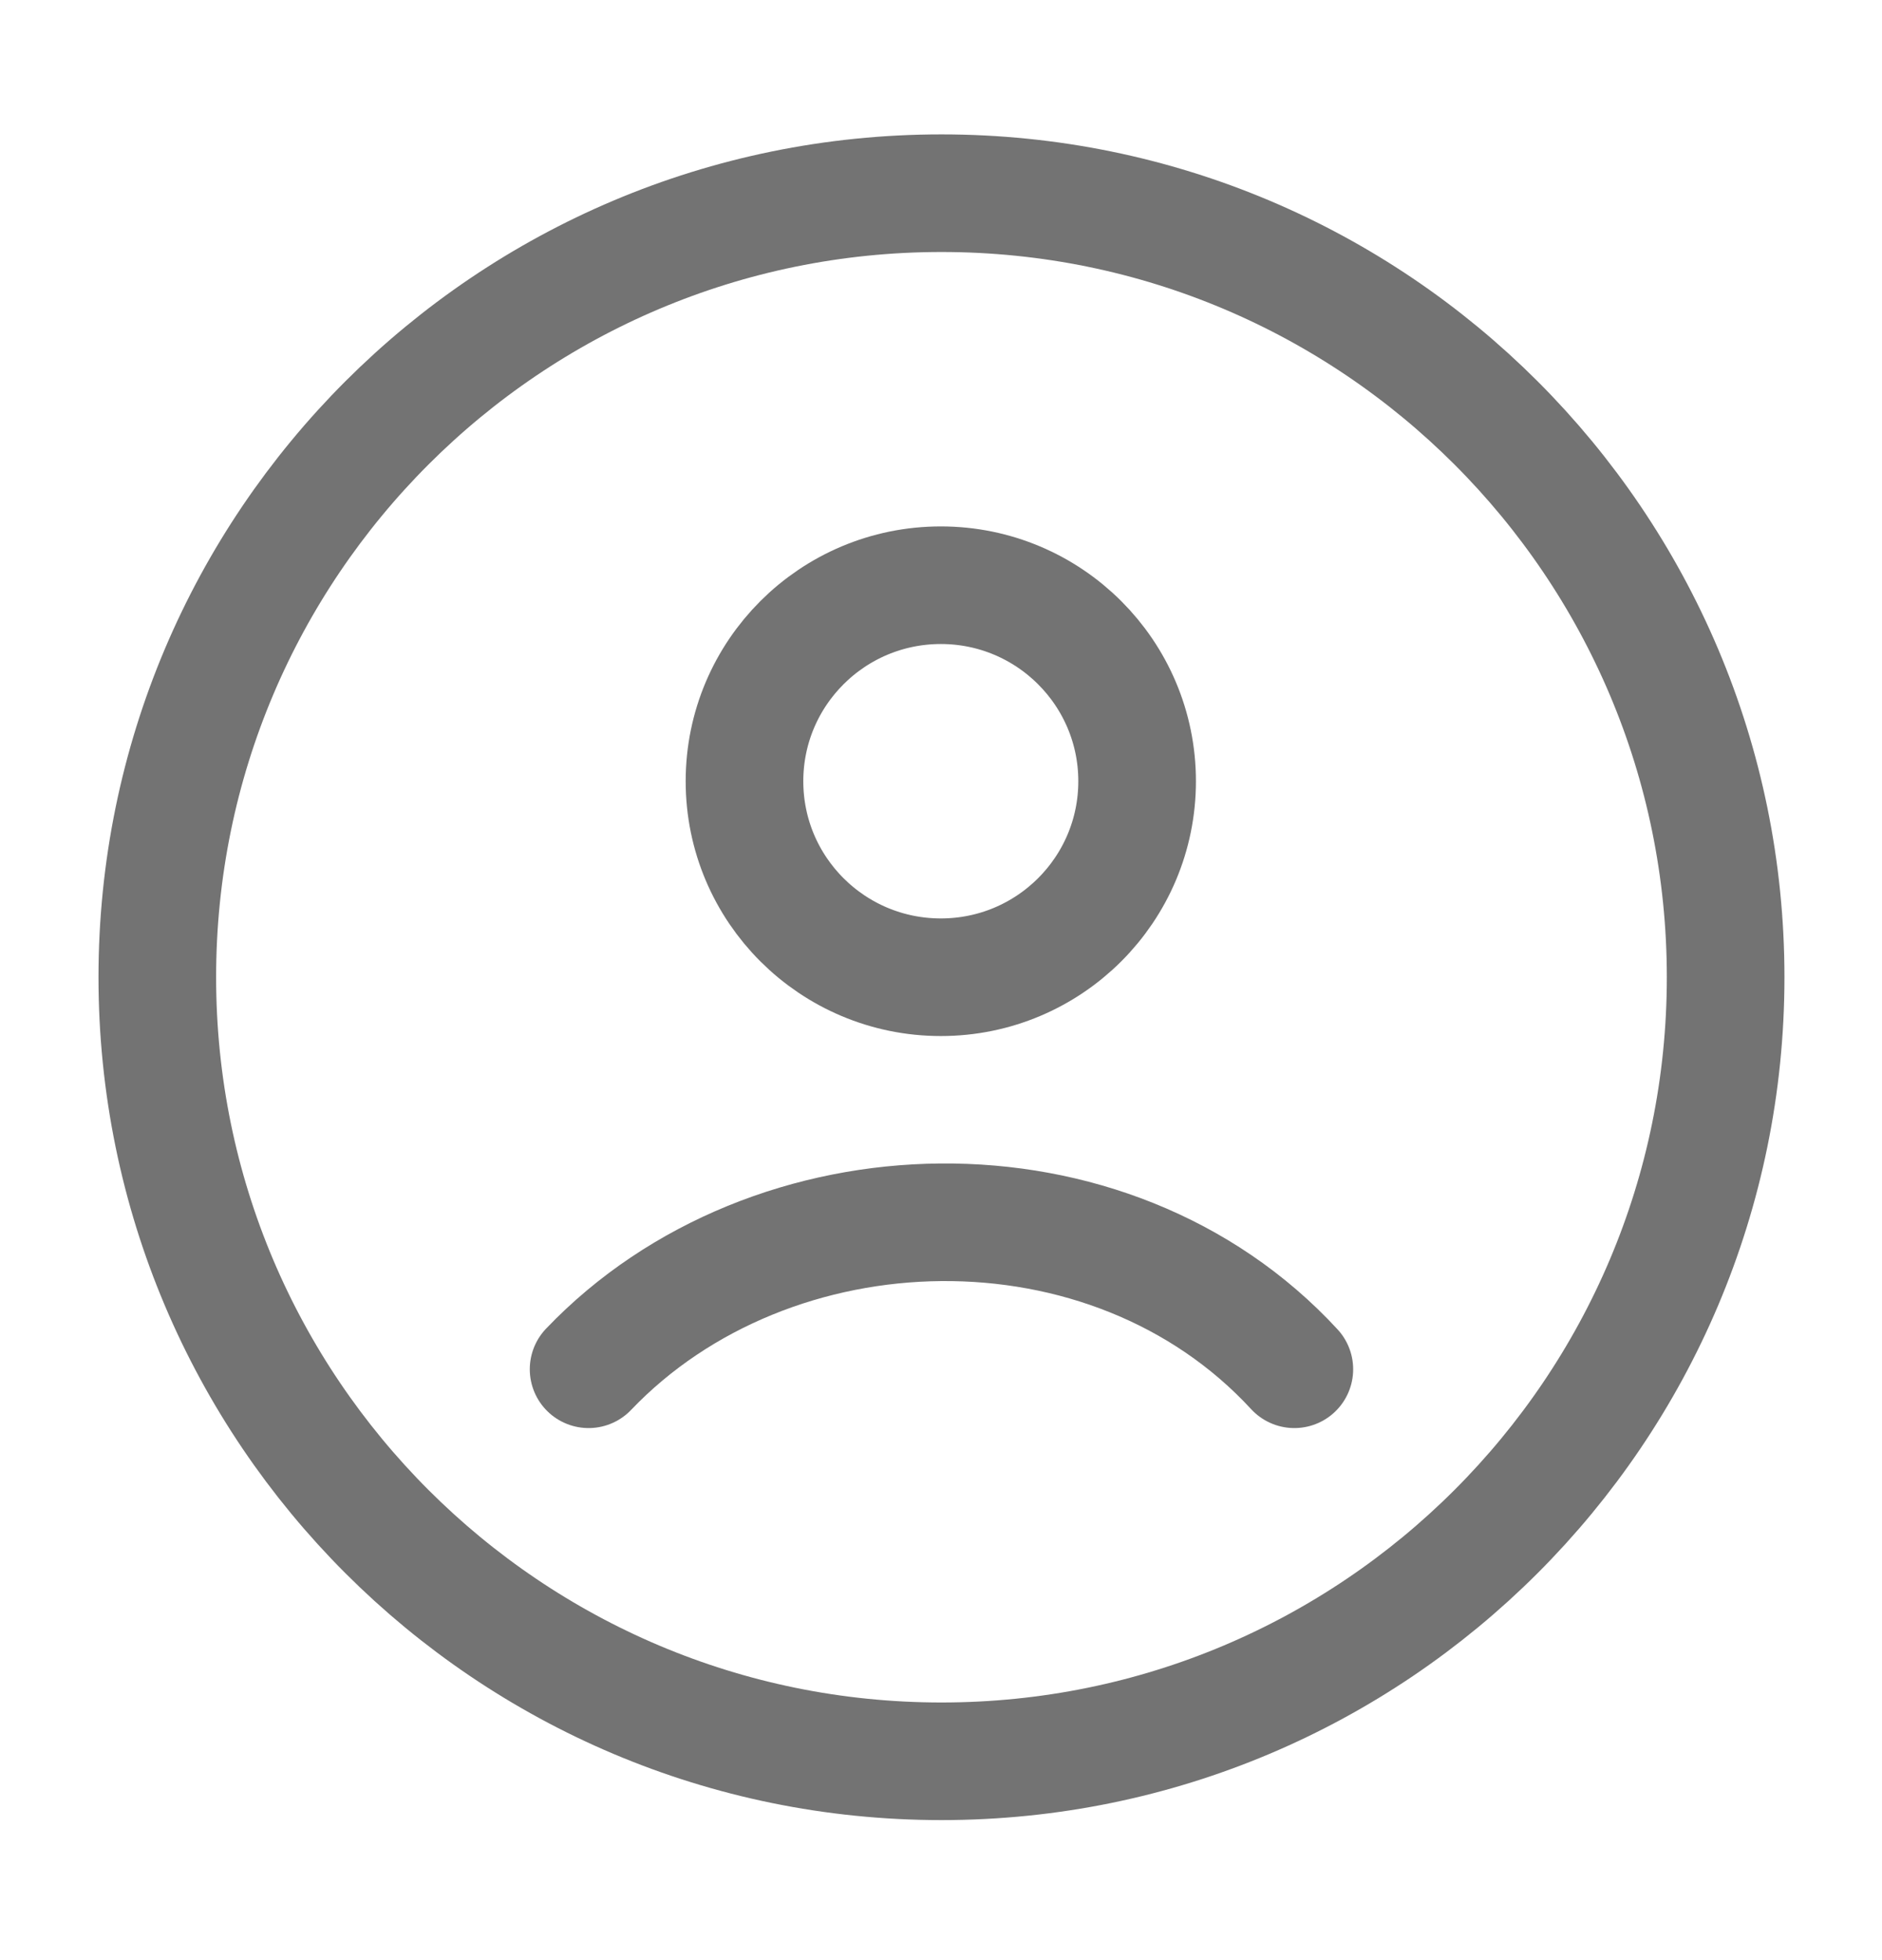 <svg width="24" height="25" viewBox="0 0 24 25" fill="none" xmlns="http://www.w3.org/2000/svg">
<path d="M12.006 22.464C17.529 22.464 22.006 17.987 22.006 12.464C22.006 6.941 17.529 2.464 12.006 2.464C6.484 2.464 2.006 6.941 2.006 12.464C2.006 17.987 6.484 22.464 12.006 22.464Z" stroke="#737373" stroke-width="1.5"/>
<path d="M7.506 17.464C9.838 15.022 14.149 14.907 16.506 17.464M14.501 9.964C14.501 11.345 13.38 12.464 11.998 12.464C10.615 12.464 9.494 11.345 9.494 9.964C9.494 8.584 10.615 7.464 11.998 7.464C13.38 7.464 14.501 8.584 14.501 9.964Z" stroke="#737373" stroke-width="1.5" stroke-linecap="round"/>
</svg>
